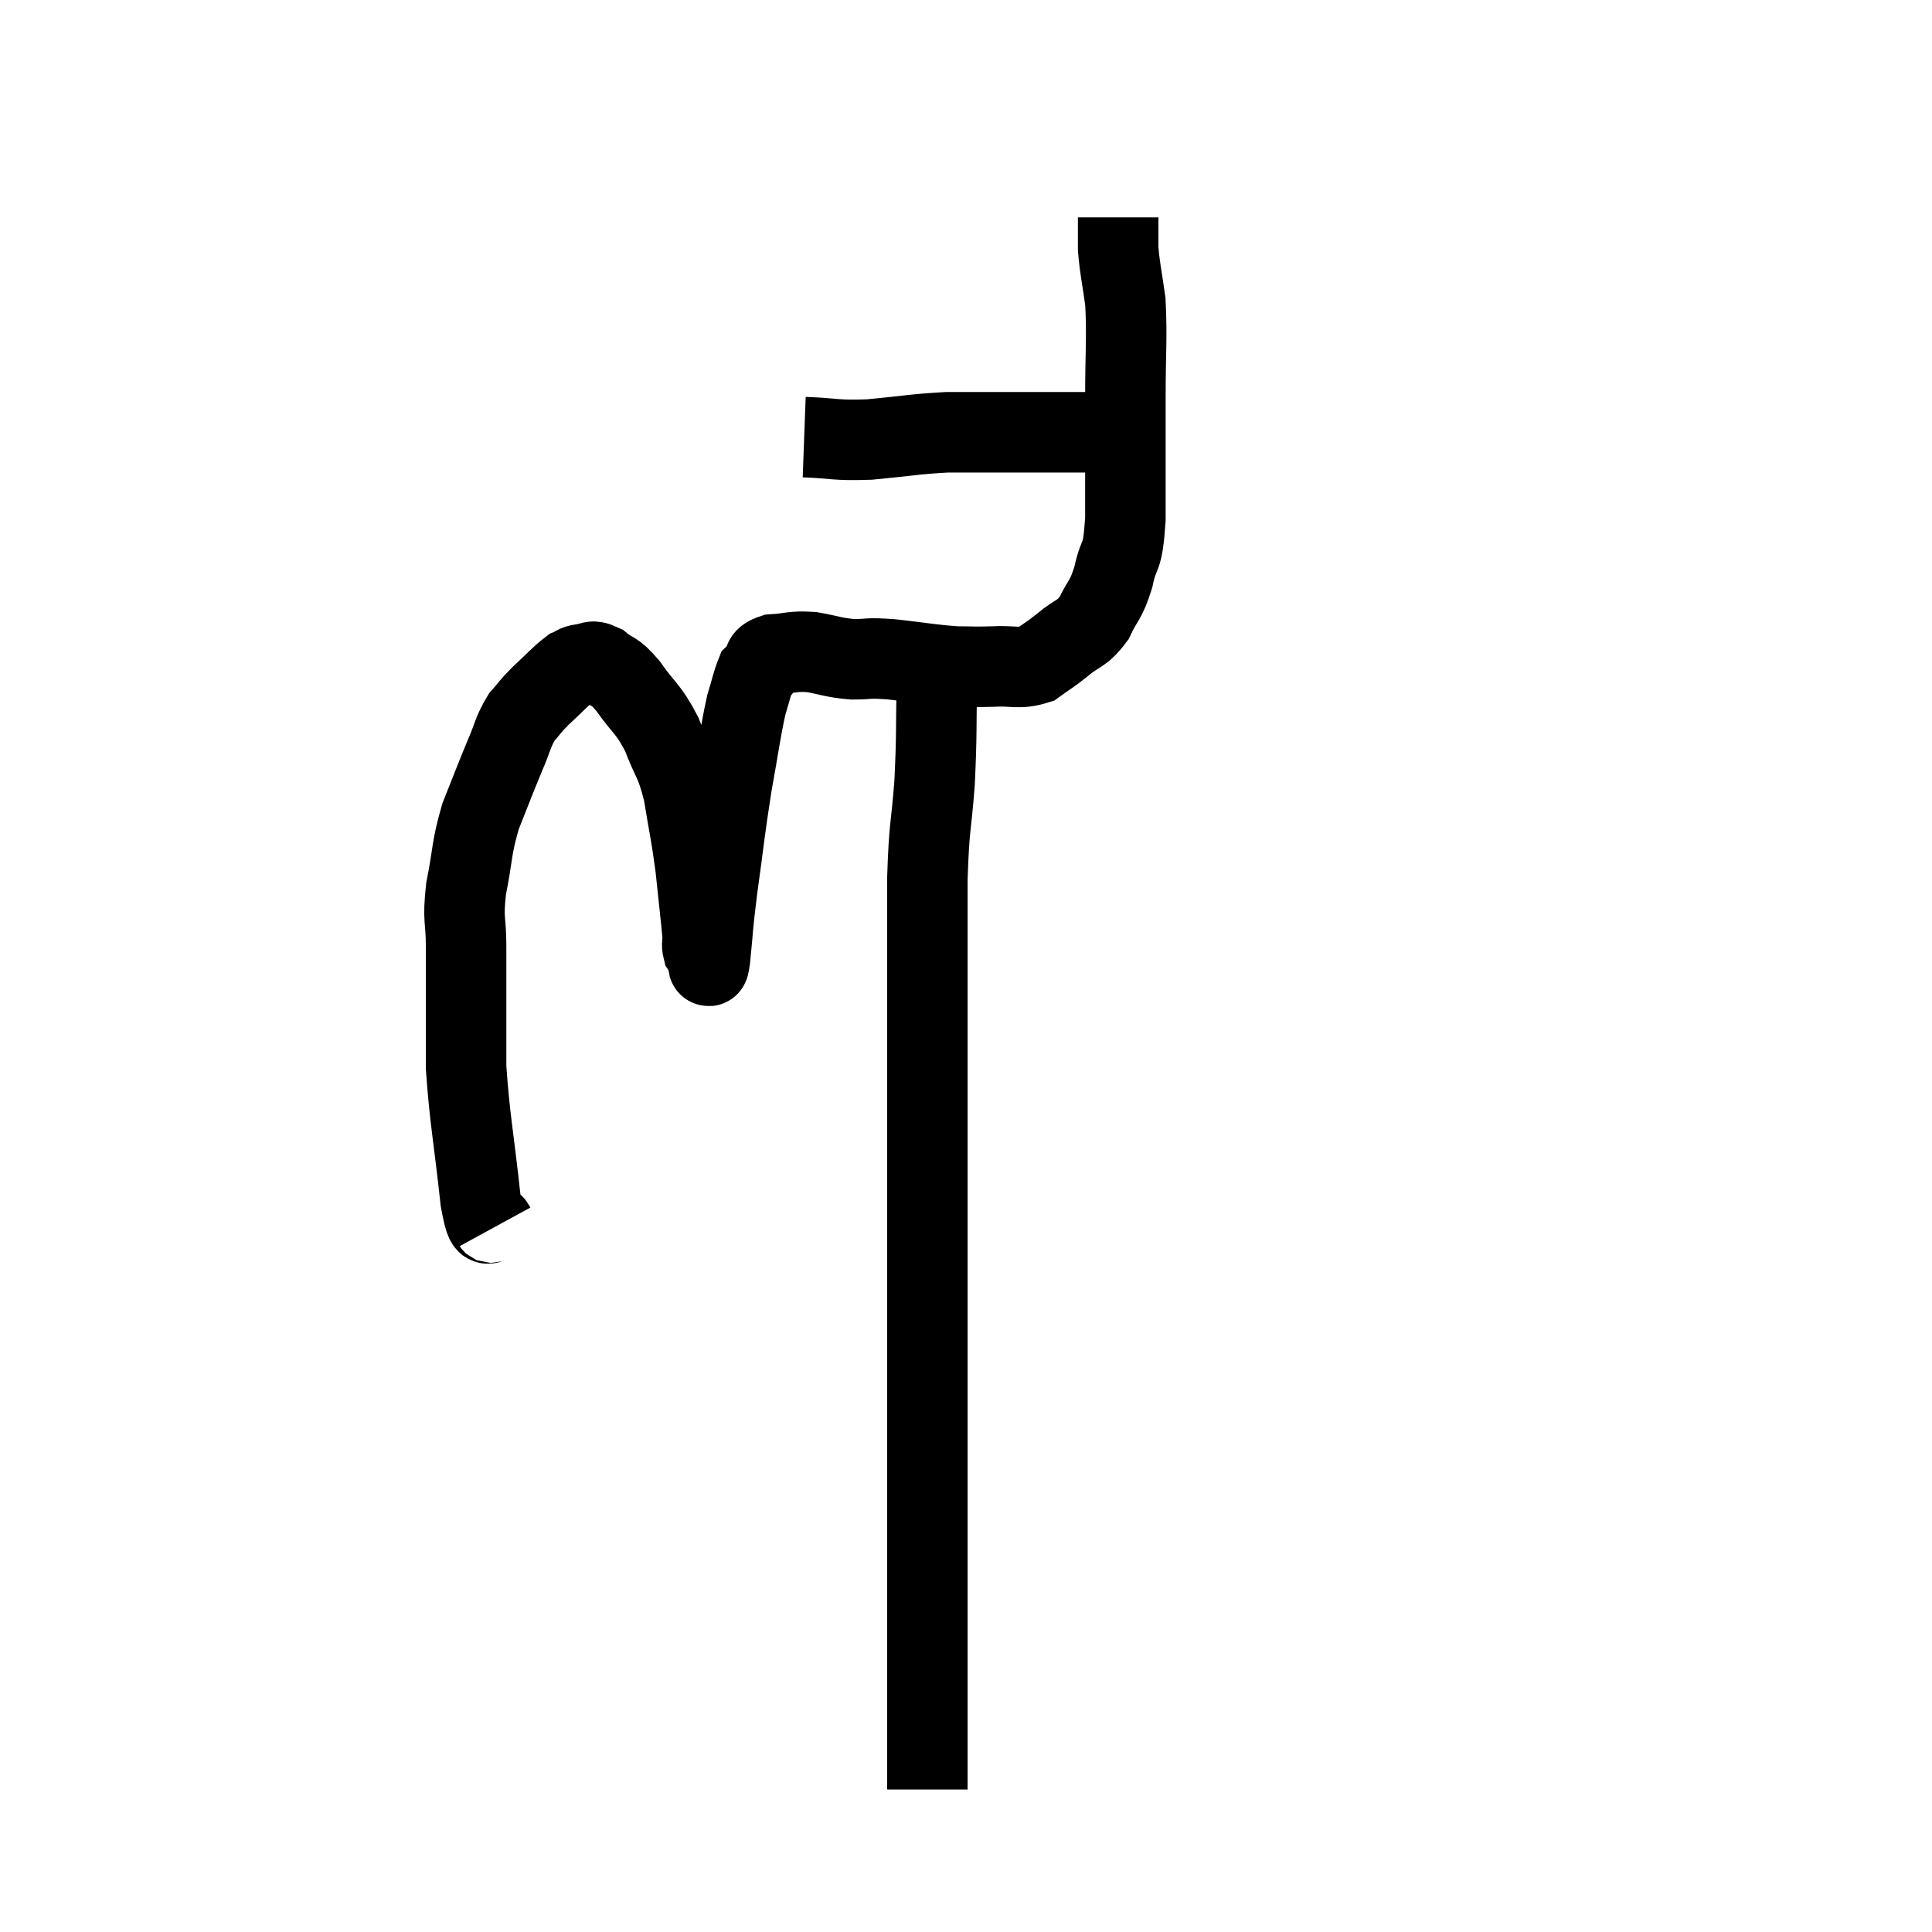 <svg width="48" height="48" viewBox="0 0 48 48" xmlns="http://www.w3.org/2000/svg"><path d="M 12.3 30.48 C 12.12 30.15, 12.12 30.81, 11.94 29.82 C 11.76 28.17, 11.67 27.81, 11.58 26.52 C 11.58 25.59, 11.58 25.41, 11.58 24.66 C 11.58 24.09, 11.58 24.165, 11.58 23.52 C 11.58 22.8, 11.49 22.89, 11.58 22.08 C 11.76 21.18, 11.7 21.105, 11.94 20.28 C 12.24 19.53, 12.285 19.395, 12.54 18.78 C 12.75 18.3, 12.735 18.195, 12.96 17.82 C 13.2 17.55, 13.14 17.58, 13.44 17.28 C 13.8 16.95, 13.905 16.815, 14.16 16.62 C 14.31 16.56, 14.265 16.53, 14.46 16.5 C 14.7 16.5, 14.655 16.365, 14.94 16.5 C 15.27 16.77, 15.225 16.605, 15.6 17.04 C 16.02 17.64, 16.095 17.58, 16.44 18.24 C 16.71 18.96, 16.77 18.855, 16.98 19.68 C 17.13 20.61, 17.16 20.64, 17.28 21.54 C 17.37 22.41, 17.415 22.77, 17.46 23.28 C 17.46 23.43, 17.43 23.46, 17.46 23.58 C 17.52 23.67, 17.535 23.7, 17.58 23.76 C 17.61 23.79, 17.58 24.24, 17.64 23.82 C 17.73 22.95, 17.685 23.16, 17.82 22.08 C 18 20.79, 18 20.64, 18.18 19.5 C 18.36 18.51, 18.39 18.21, 18.54 17.52 C 18.66 17.13, 18.69 16.965, 18.78 16.74 C 18.84 16.68, 18.795 16.74, 18.9 16.62 C 19.05 16.44, 18.885 16.365, 19.2 16.26 C 19.68 16.23, 19.665 16.17, 20.16 16.2 C 20.67 16.29, 20.685 16.335, 21.18 16.38 C 21.66 16.38, 21.495 16.335, 22.14 16.38 C 22.95 16.47, 23.13 16.515, 23.76 16.56 C 24.21 16.56, 24.165 16.575, 24.66 16.56 C 25.2 16.53, 25.305 16.635, 25.74 16.5 C 26.07 16.26, 26.04 16.305, 26.4 16.02 C 26.79 15.69, 26.865 15.78, 27.18 15.36 C 27.42 14.85, 27.465 14.955, 27.66 14.34 C 27.81 13.62, 27.885 14.01, 27.96 12.9 C 27.96 11.4, 27.96 11.25, 27.96 9.9 C 27.96 8.7, 28.005 8.43, 27.96 7.5 C 27.87 6.84, 27.825 6.705, 27.78 6.18 C 27.78 5.79, 27.78 5.595, 27.78 5.4 C 27.78 5.4, 27.78 5.4, 27.78 5.4 C 27.78 5.4, 27.78 5.4, 27.78 5.4 C 27.78 5.4, 27.78 5.4, 27.78 5.4 L 27.78 5.4" fill="none" stroke="black" stroke-width="2"></path><path d="M 19.98 10.86 C 20.79 10.89, 20.715 10.95, 21.6 10.92 C 22.56 10.83, 22.71 10.785, 23.52 10.74 C 24.18 10.74, 24.255 10.74, 24.84 10.74 C 25.35 10.74, 25.455 10.74, 25.86 10.74 C 26.16 10.74, 26.19 10.74, 26.46 10.74 C 26.7 10.74, 26.715 10.74, 26.94 10.74 C 27.15 10.74, 27.18 10.74, 27.36 10.74 C 27.51 10.74, 27.585 10.74, 27.66 10.74 C 27.66 10.74, 27.66 10.74, 27.66 10.74 L 27.66 10.74" fill="none" stroke="black" stroke-width="2"></path><path d="M 23.28 16.8 C 23.25 18.12, 23.28 18.18, 23.22 19.44 C 23.13 20.64, 23.085 20.445, 23.04 21.84 C 23.04 23.43, 23.04 23.22, 23.04 25.02 C 23.04 27.03, 23.04 27.255, 23.04 29.04 C 23.04 30.6, 23.04 30.615, 23.04 32.16 C 23.04 33.69, 23.04 33.78, 23.04 35.22 C 23.04 36.57, 23.04 37.005, 23.04 37.92 C 23.04 38.4, 23.04 38.445, 23.04 38.88 C 23.04 39.27, 23.04 39.18, 23.04 39.66 C 23.04 40.23, 23.04 40.215, 23.04 40.8 C 23.04 41.4, 23.04 41.355, 23.04 42 C 23.04 42.69, 23.04 42.765, 23.04 43.38 C 23.04 43.92, 23.04 44.19, 23.04 44.46 C 23.04 44.46, 23.04 44.46, 23.04 44.46 C 23.04 44.46, 23.04 44.46, 23.04 44.46 L 23.04 44.46" fill="none" stroke="black" stroke-width="2"></path></svg>